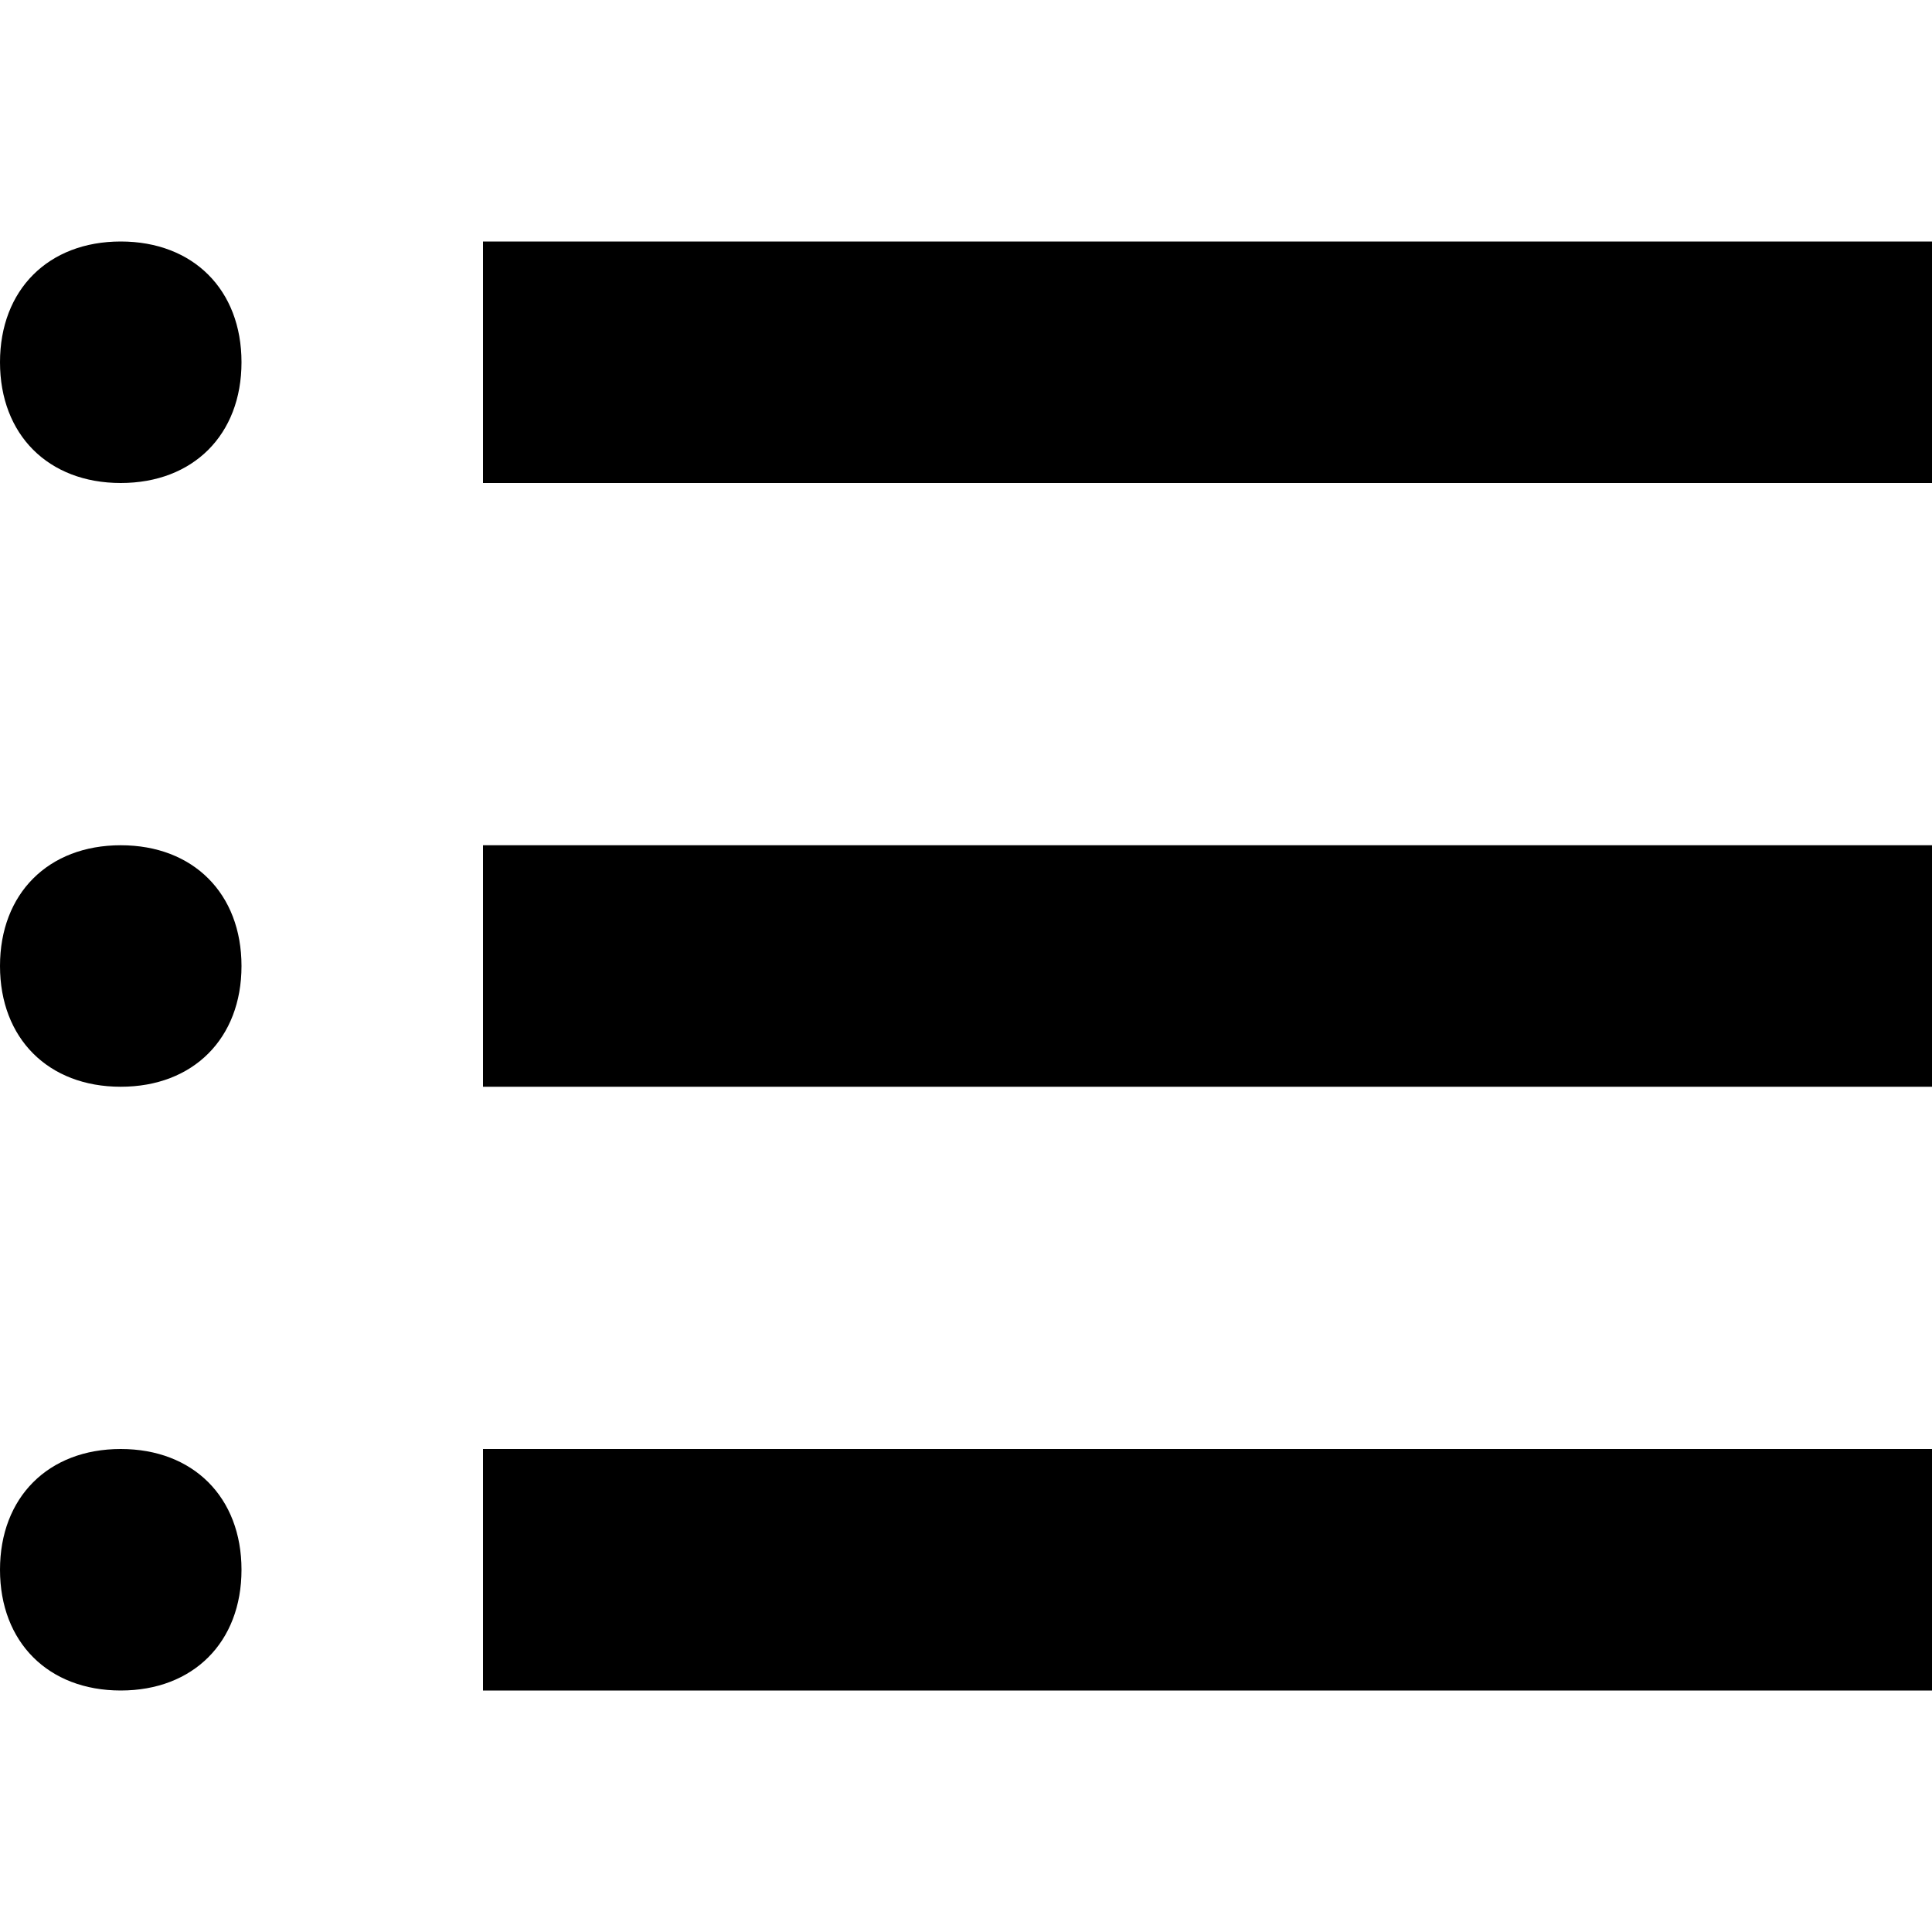 <?xml version="1.0" encoding="utf-8"?>
<!-- Generator: Adobe Illustrator 18.1.1, SVG Export Plug-In . SVG Version: 6.00 Build 0)  -->
<svg version="1.1" id="Layer_1" xmlns="http://www.w3.org/2000/svg" xmlns:xlink="http://www.w3.org/1999/xlink" x="0px" y="0px"
	 viewBox="0 0 16 16" enable-background="new 0 0 16 16" xml:space="preserve">
<path d="M4,7h12v2H4V7z M1,7C0.4,7,0,7.4,0,8c0,0.6,0.4,1,1,1s1-0.4,1-1C2,7.4,1.6,7,1,7z M1,12c-0.6,0-1,0.4-1,1c0,0.6,0.4,1,1,1
	s1-0.4,1-1C2,12.4,1.6,12,1,12z M1,2C0.4,2,0,2.4,0,3c0,0.6,0.4,1,1,1s1-0.4,1-1C2,2.4,1.6,2,1,2z M4,14h12v-2H4V14z M4,2v2h12V2H4z
	"/>
</svg>
